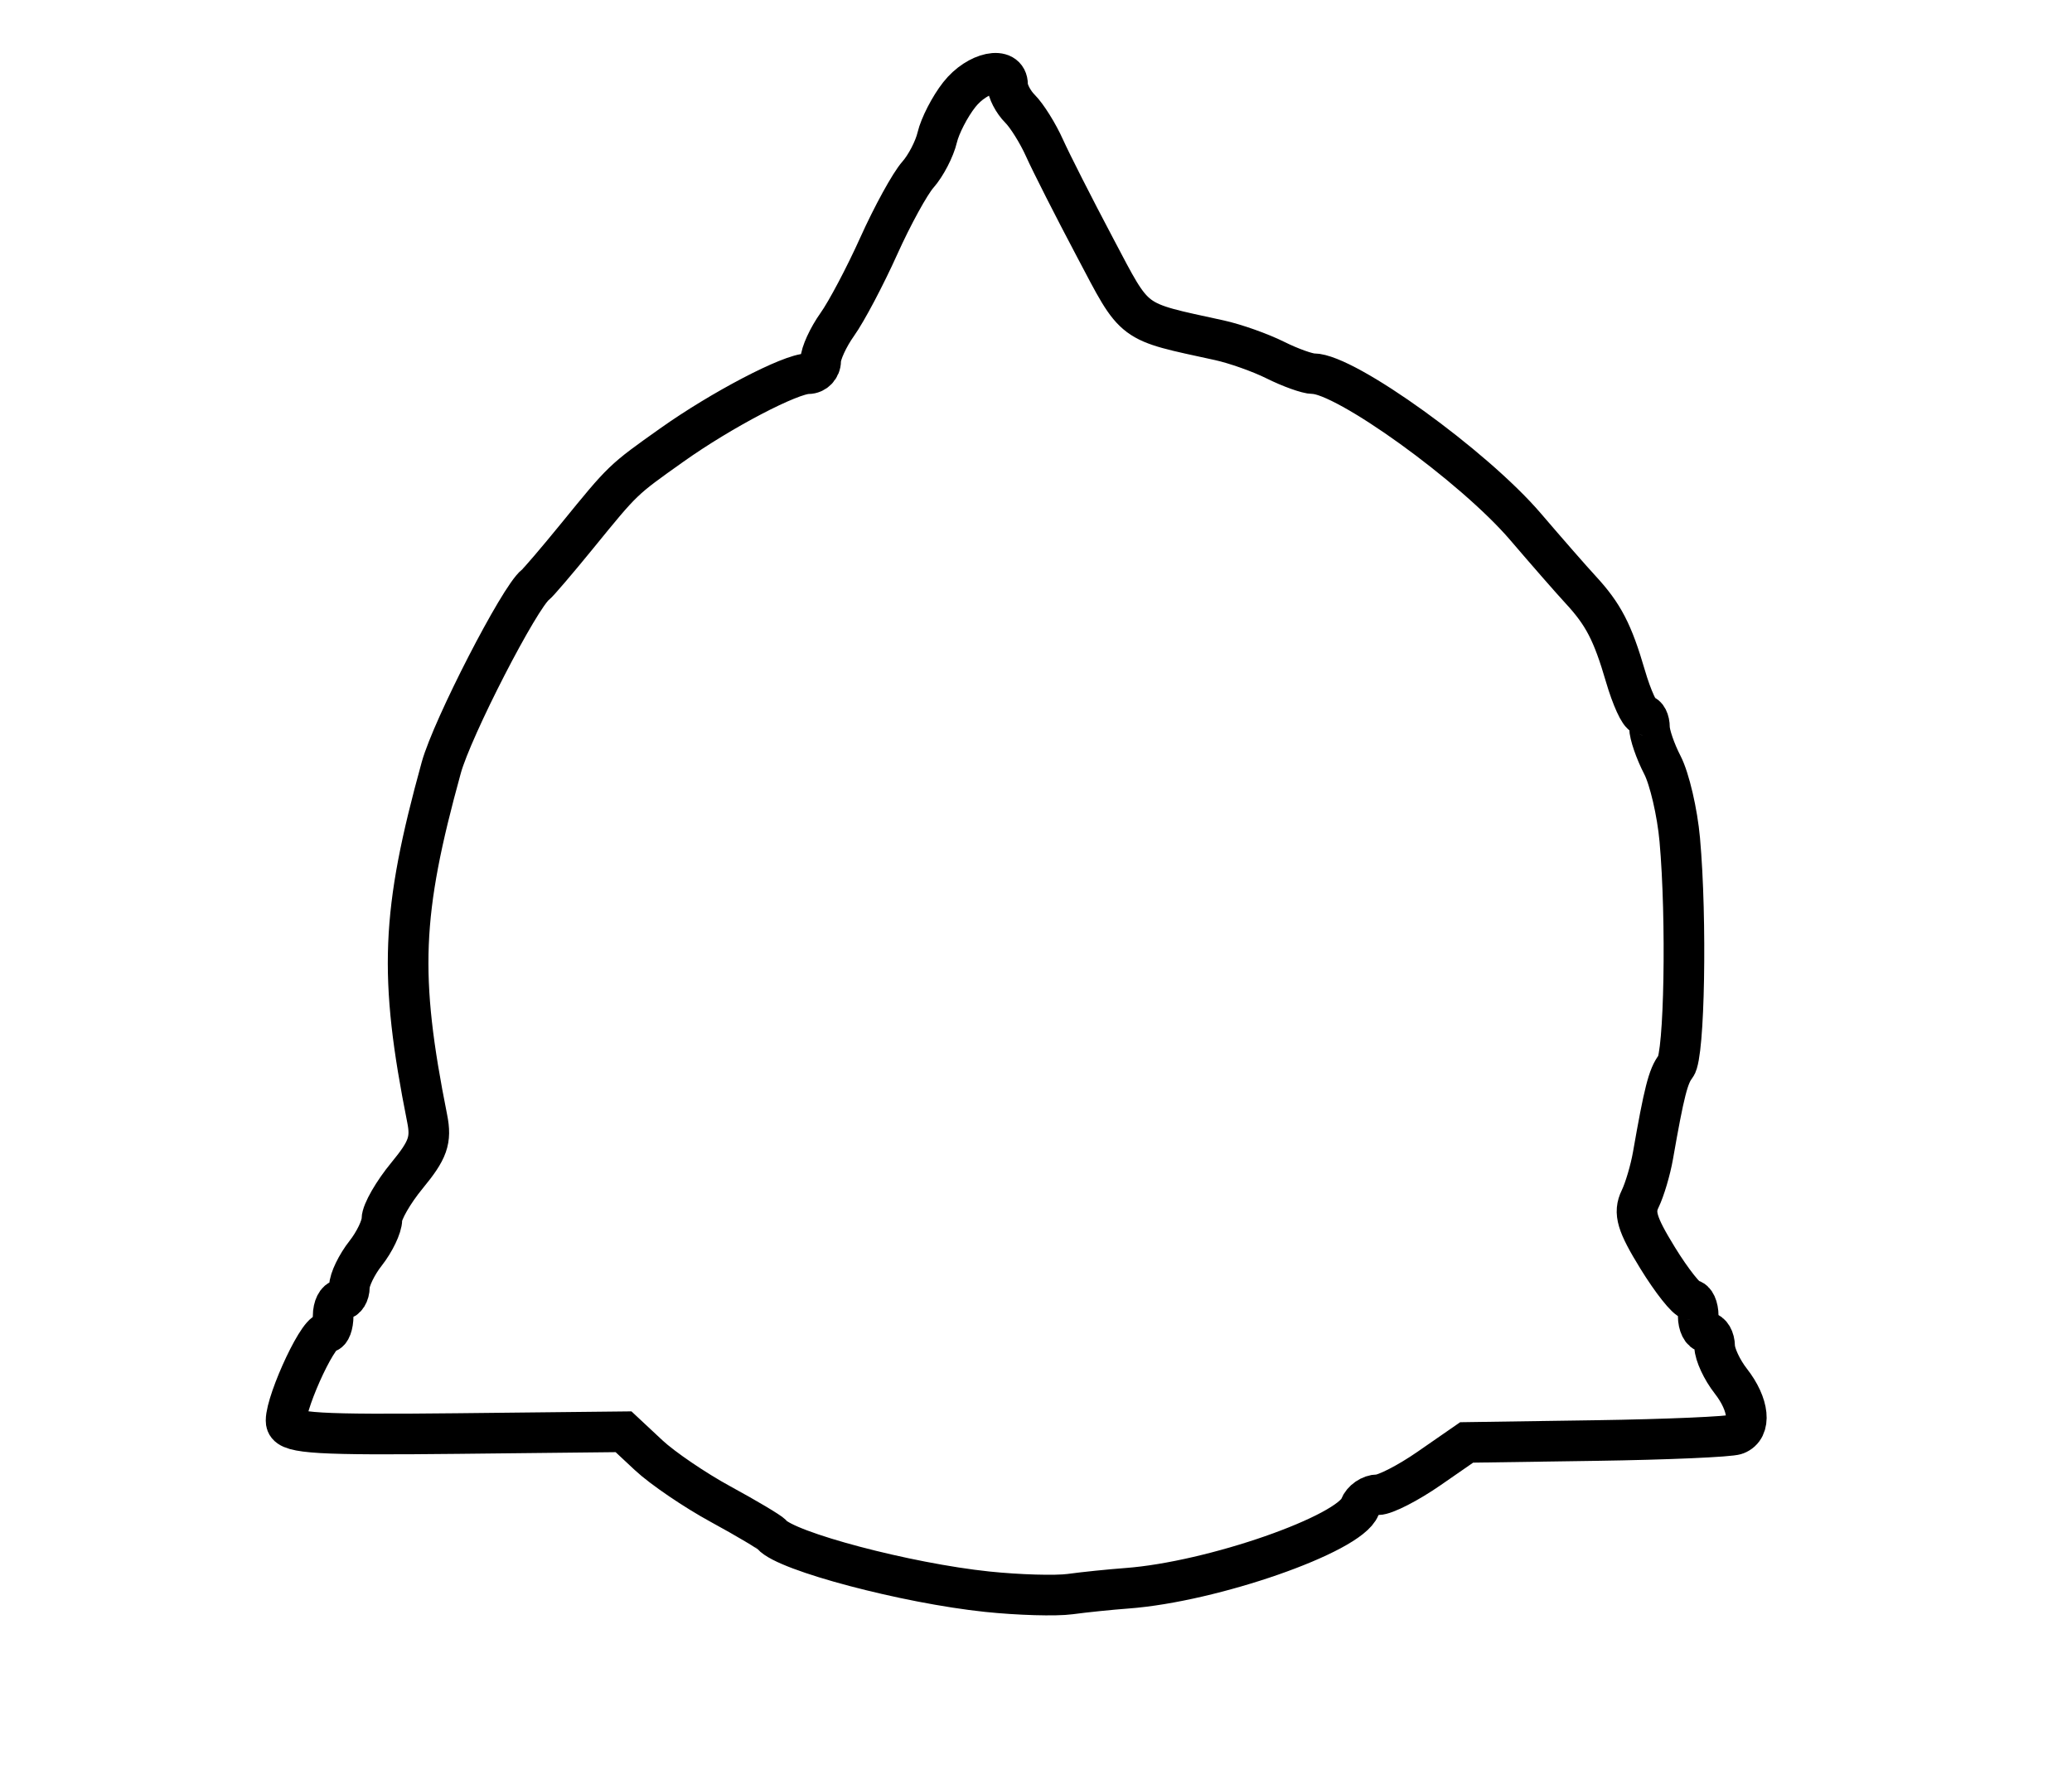 <?xml version="1.0" encoding="utf-8" ?>
<svg xmlns="http://www.w3.org/2000/svg" xmlns:ev="http://www.w3.org/2001/xml-events" xmlns:xlink="http://www.w3.org/1999/xlink" baseProfile="full" height="219" version="1.1" width="255">
  <defs/>
  <path d="M 121.5,195.938 C 111.532,194.896 96.731,190.978 95,188.923 C 94.725,188.596 91.893,186.91 88.706,185.174 C 85.52,183.439 81.523,180.721 79.825,179.134 L 76.738,176.249 L 56.278,176.469 C 39.211,176.652 35.726,176.448 35.263,175.242 C 34.676,173.713 38.972,164.042 40.25,164.016 C 40.663,164.007 41,163.1 41,162 C 41,160.9 41.45,160 42,160 C 42.55,160 43,159.283 43,158.408 C 43,157.532 43.9,155.671 45,154.273 C 46.1,152.874 47,150.993 47,150.093 C 47,149.192 48.398,146.759 50.107,144.686 C 52.67,141.577 53.103,140.353 52.576,137.708 C 49.064,120.083 49.372,112.392 54.306,94.5 C 55.655,89.608 63.943,73.494 65.88,72 C 66.236,71.725 68.544,69.025 71.009,66 C 76.752,58.952 76.576,59.122 82.678,54.786 C 88.764,50.462 97.29,46 99.467,46 C 100.31,46 101,45.282 101,44.404 C 101,43.527 101.924,41.511 103.053,39.925 C 104.183,38.339 106.477,33.995 108.152,30.271 C 109.827,26.547 111.994,22.6 112.968,21.5 C 113.941,20.4 115.012,18.336 115.347,16.912 C 115.682,15.489 116.899,13.127 118.051,11.662 C 120.283,8.824 124,8.053 124,10.429 C 124,11.214 124.691,12.549 125.536,13.394 C 126.381,14.239 127.736,16.408 128.547,18.215 C 129.358,20.022 132.154,25.532 134.761,30.459 C 139.856,40.091 139.028,39.473 150.057,41.883 C 152.013,42.311 155.12,43.412 156.96,44.33 C 158.801,45.249 160.901,46 161.627,46 C 165.59,46 181.367,57.38 187.746,64.841 C 190.361,67.899 193.4,71.374 194.5,72.564 C 197.322,75.616 198.463,77.814 200.05,83.25 C 200.813,85.862 201.788,88 202.218,88 C 202.648,88 203,88.697 203,89.55 C 203,90.402 203.715,92.483 204.59,94.174 C 205.464,95.865 206.427,100.005 206.728,103.374 C 207.606,113.173 207.311,129.916 206.237,131.263 C 205.31,132.426 204.8,134.425 203.432,142.25 C 203.119,144.037 202.406,146.443 201.846,147.595 C 201.025,149.284 201.443,150.689 204,154.845 C 205.744,157.68 207.583,160 208.086,160 C 208.589,160 209,160.9 209,162 C 209,163.1 209.45,164 210,164 C 210.55,164 211.01,164.787 211.022,165.75 C 211.034,166.713 211.924,168.625 213,170 C 215.28,172.915 215.571,175.844 213.655,176.579 C 212.915,176.863 205.152,177.2 196.405,177.329 L 180.5,177.563 L 175.855,180.781 C 173.3,182.552 170.474,184 169.574,184 C 168.674,184 167.673,184.688 167.351,185.529 C 166.073,188.857 149.208,194.735 138.697,195.515 C 136.606,195.67 133.456,195.993 131.697,196.233 C 129.939,196.473 125.35,196.34 121.5,195.938" fill="none" stroke="black" stroke-width="5"/>
</svg>
